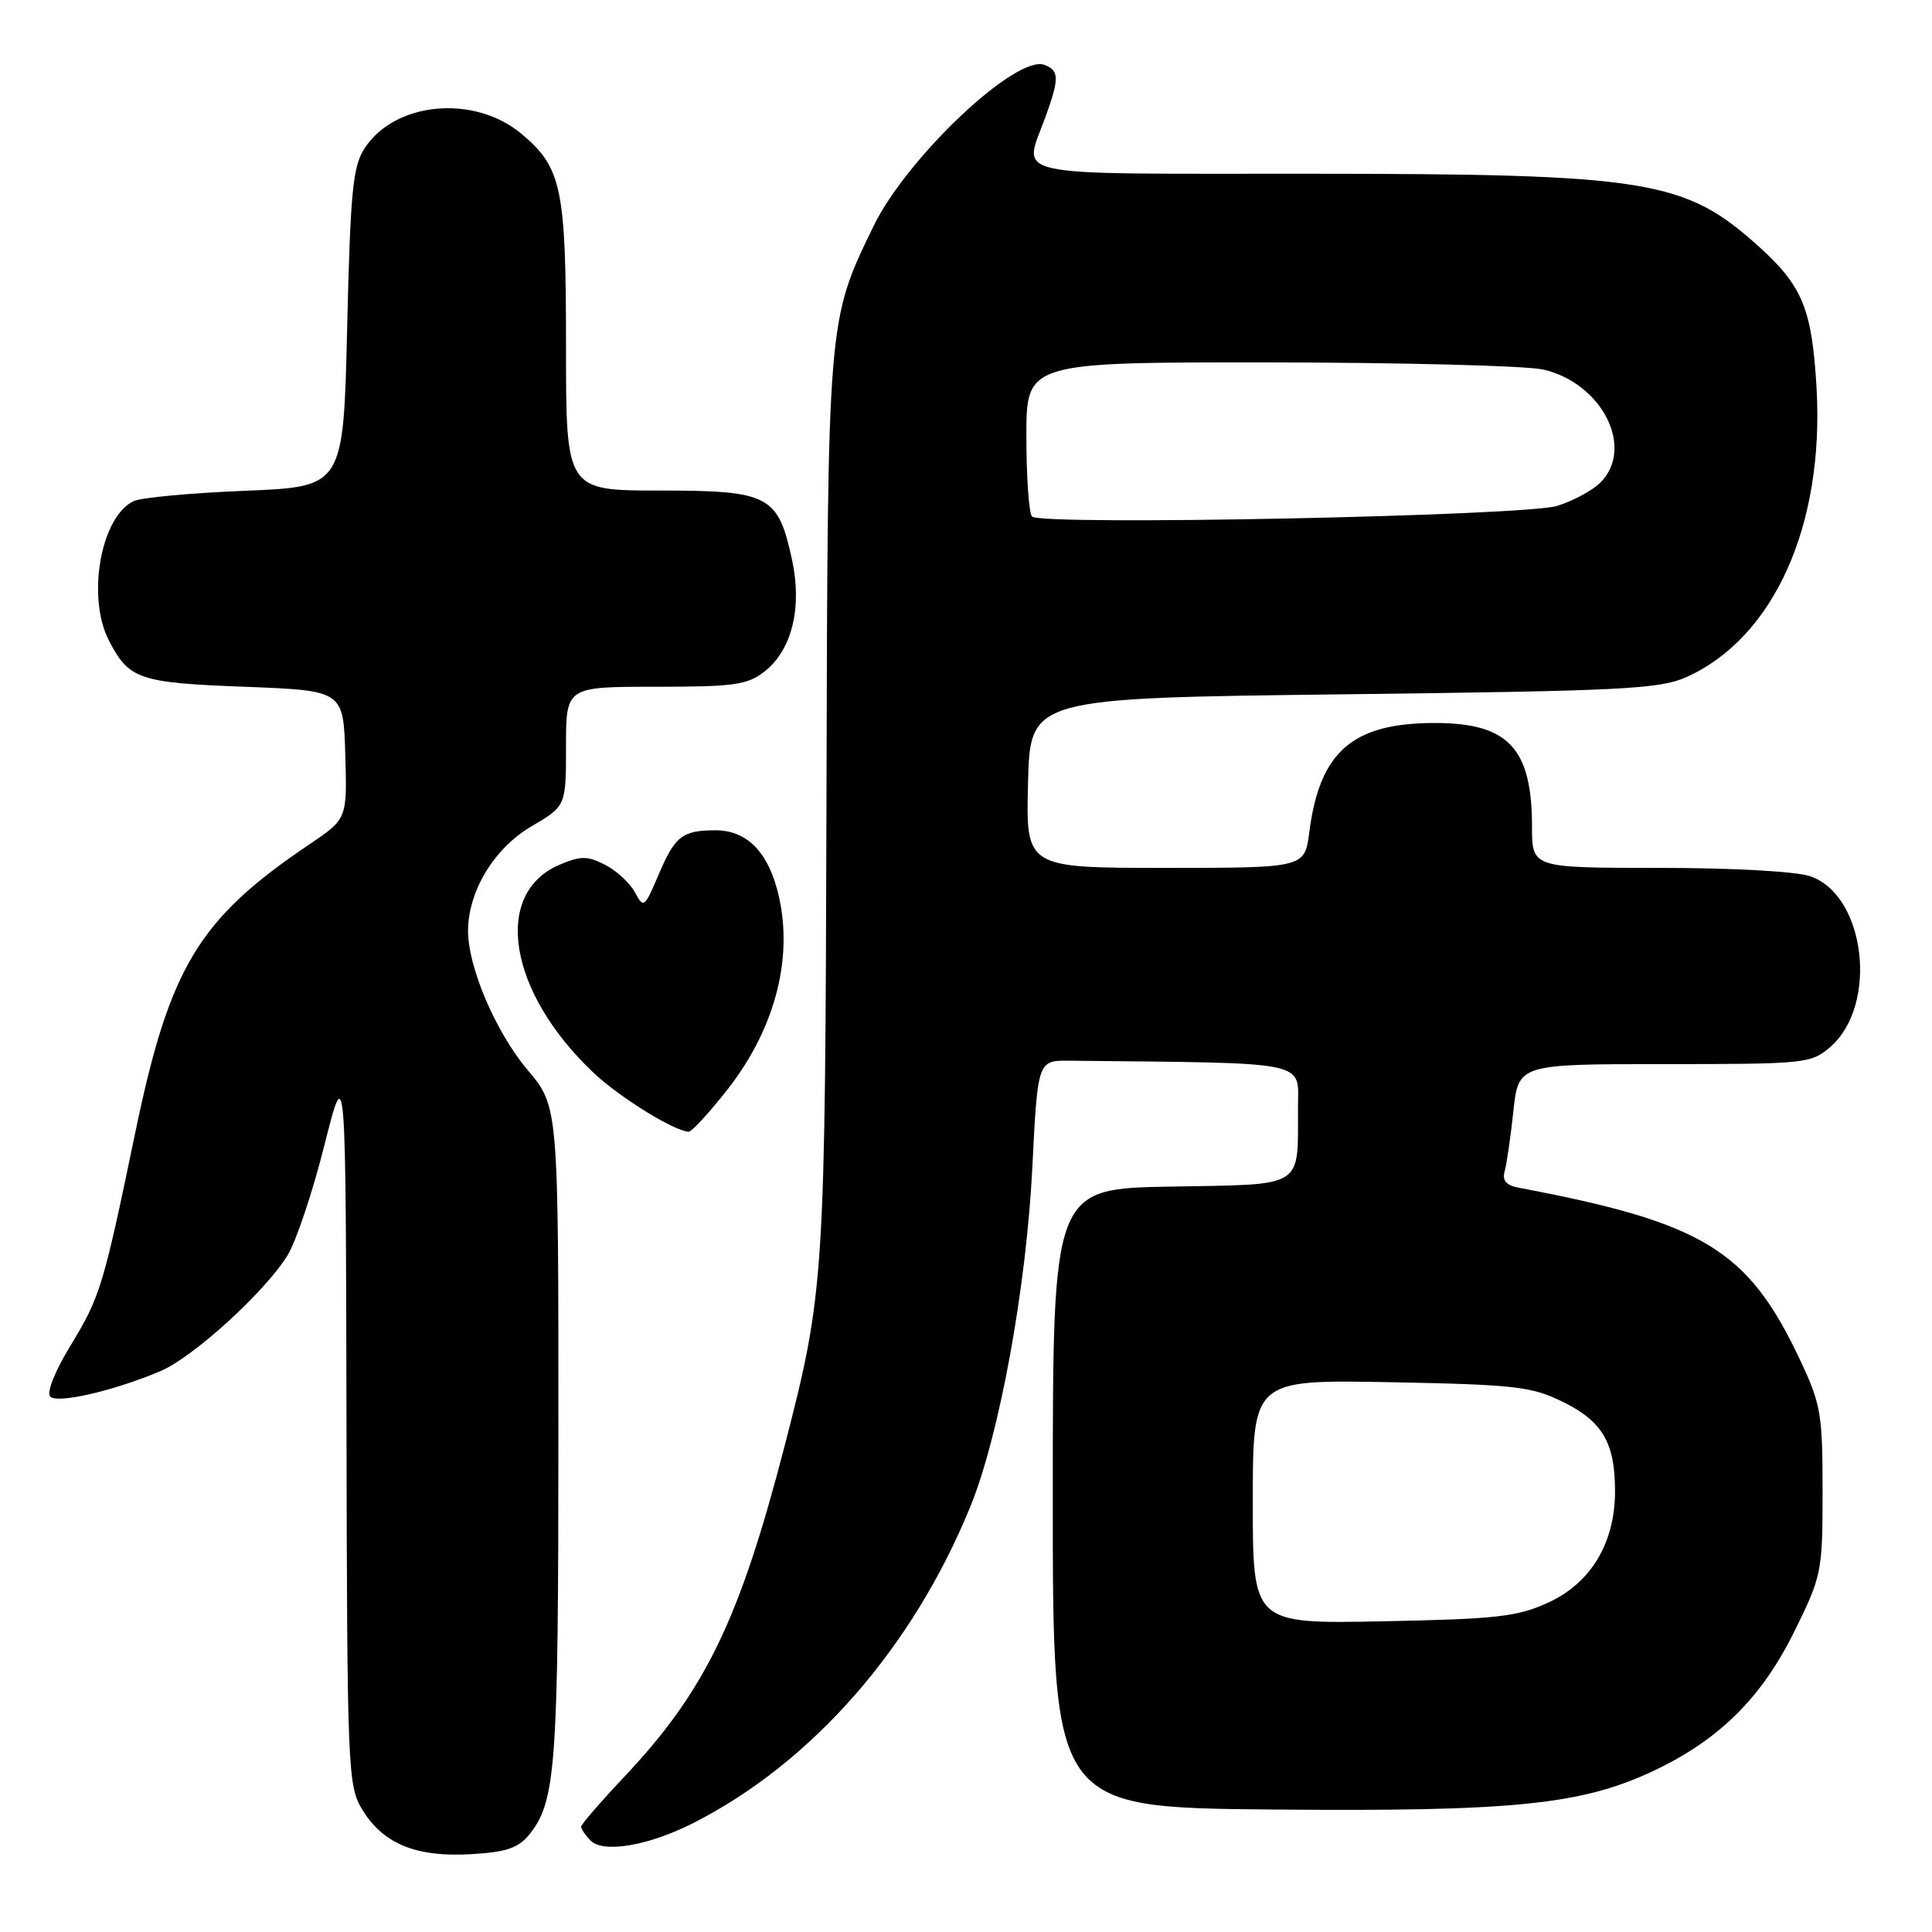 <?xml version="1.0" encoding="UTF-8" standalone="no"?>
<!DOCTYPE svg PUBLIC "-//W3C//DTD SVG 1.1//EN" "http://www.w3.org/Graphics/SVG/1.1/DTD/svg11.dtd" >
<svg xmlns="http://www.w3.org/2000/svg" xmlns:xlink="http://www.w3.org/1999/xlink" version="1.1" viewBox="0 0 256 256">
 <g >
 <path fill="currentColor"
d=" M 70.12 243.10 C 73.66 238.73 73.99 234.21 73.99 190.06 C 74.00 146.63 74.00 146.63 69.91 141.78 C 65.68 136.76 61.98 128.10 62.02 123.27 C 62.06 118.03 65.51 112.37 70.41 109.50 C 75.00 106.81 75.00 106.81 75.00 98.90 C 75.00 91.00 75.00 91.00 86.87 91.00 C 97.32 91.00 99.04 90.76 101.34 88.95 C 104.93 86.12 106.31 80.52 104.96 74.23 C 103.11 65.62 101.93 65.00 87.46 65.00 C 75.00 65.00 75.00 65.00 75.00 45.97 C 75.00 24.93 74.44 22.23 69.13 17.76 C 62.89 12.51 52.38 13.44 48.33 19.62 C 46.75 22.02 46.43 25.29 46.00 43.45 C 45.50 64.50 45.50 64.50 32.50 65.03 C 25.35 65.32 18.70 65.93 17.71 66.40 C 13.35 68.46 11.46 79.12 14.43 84.87 C 17.09 90.02 18.41 90.47 32.40 91.00 C 45.50 91.50 45.50 91.50 45.75 100.00 C 46.00 108.50 46.00 108.50 41.00 111.88 C 26.30 121.79 22.49 128.10 17.93 150.04 C 13.68 170.52 13.28 171.83 9.32 178.34 C 7.26 181.72 6.14 184.54 6.66 185.06 C 7.62 186.02 15.11 184.29 21.26 181.68 C 25.60 179.85 35.09 171.20 38.09 166.36 C 39.22 164.53 41.42 157.97 42.98 151.77 C 45.82 140.50 45.82 140.50 45.91 188.50 C 46.00 234.78 46.08 236.62 48.02 239.81 C 50.77 244.32 55.15 246.11 62.40 245.69 C 67.06 245.42 68.68 244.88 70.12 243.10 Z  M 91.83 241.58 C 107.59 233.59 120.96 218.32 128.58 199.62 C 132.42 190.20 135.99 170.67 136.79 154.68 C 137.50 140.50 137.50 140.50 141.75 140.55 C 173.99 140.89 172.00 140.48 171.99 146.75 C 171.96 157.58 173.04 156.91 155.14 157.23 C 139.50 157.50 139.50 157.50 139.50 198.50 C 139.50 239.50 139.50 239.50 168.47 239.77 C 200.60 240.06 209.59 239.15 219.18 234.61 C 227.79 230.53 233.41 224.97 237.73 216.24 C 241.40 208.80 241.50 208.32 241.50 197.55 C 241.50 187.26 241.29 186.05 238.40 179.95 C 231.59 165.59 225.64 161.98 201.19 157.37 C 199.58 157.06 199.03 156.42 199.37 155.22 C 199.64 154.27 200.16 150.69 200.53 147.25 C 201.20 141.00 201.20 141.00 220.54 141.00 C 239.17 141.00 239.99 140.92 242.50 138.75 C 248.91 133.21 247.23 118.67 239.88 116.11 C 238.04 115.47 229.60 115.00 219.85 115.00 C 203.00 115.00 203.00 115.00 203.00 109.57 C 203.00 99.14 199.88 95.80 190.13 95.80 C 179.22 95.80 174.87 99.57 173.49 110.25 C 172.88 115.00 172.88 115.00 154.41 115.00 C 135.93 115.00 135.93 115.00 136.22 103.75 C 136.50 92.50 136.50 92.50 178.00 92.00 C 215.17 91.55 219.92 91.31 223.50 89.70 C 235.06 84.49 241.75 69.58 240.70 51.37 C 240.10 40.98 238.85 37.91 233.12 32.73 C 223.25 23.81 218.51 23.04 173.25 23.02 C 132.57 23.00 135.59 23.65 138.53 15.50 C 140.38 10.37 140.36 9.35 138.40 8.60 C 134.67 7.17 120.14 20.89 115.73 30.00 C 109.63 42.58 109.67 42.04 109.51 106.50 C 109.34 169.41 109.23 171.22 103.99 191.50 C 97.99 214.68 93.45 224.06 82.66 235.50 C 79.55 238.80 77.00 241.75 77.00 242.05 C 77.00 242.35 77.56 243.17 78.25 243.88 C 79.94 245.59 85.91 244.58 91.83 241.58 Z  M 96.39 144.37 C 102.92 136.05 105.31 126.27 102.93 117.69 C 101.51 112.59 98.75 110.00 94.75 110.02 C 90.38 110.04 89.43 110.79 87.22 116.01 C 85.40 120.29 85.27 120.38 84.13 118.24 C 83.48 117.02 81.71 115.38 80.20 114.60 C 77.86 113.40 76.98 113.39 74.19 114.56 C 65.21 118.34 67.33 131.45 78.64 142.14 C 82.07 145.38 89.25 149.84 91.24 149.96 C 91.64 149.98 93.96 147.47 96.39 144.37 Z  M 166.00 198.99 C 166.00 182.81 166.00 182.81 184.25 183.15 C 200.79 183.47 202.93 183.71 207.10 185.76 C 212.35 188.35 214.00 191.18 214.00 197.59 C 214.00 204.42 210.83 209.73 205.19 212.33 C 201.08 214.23 198.38 214.53 183.25 214.83 C 166.00 215.17 166.00 215.17 166.00 198.99 Z  M 136.75 68.44 C 136.34 68.02 136.00 63.24 136.00 57.83 C 136.00 48.00 136.00 48.00 168.25 48.02 C 185.99 48.04 202.30 48.46 204.50 48.97 C 212.29 50.77 216.64 59.36 212.06 63.94 C 211.00 65.00 208.41 66.39 206.31 67.04 C 201.91 68.38 137.94 69.68 136.75 68.44 Z "/>
</g>
</svg>